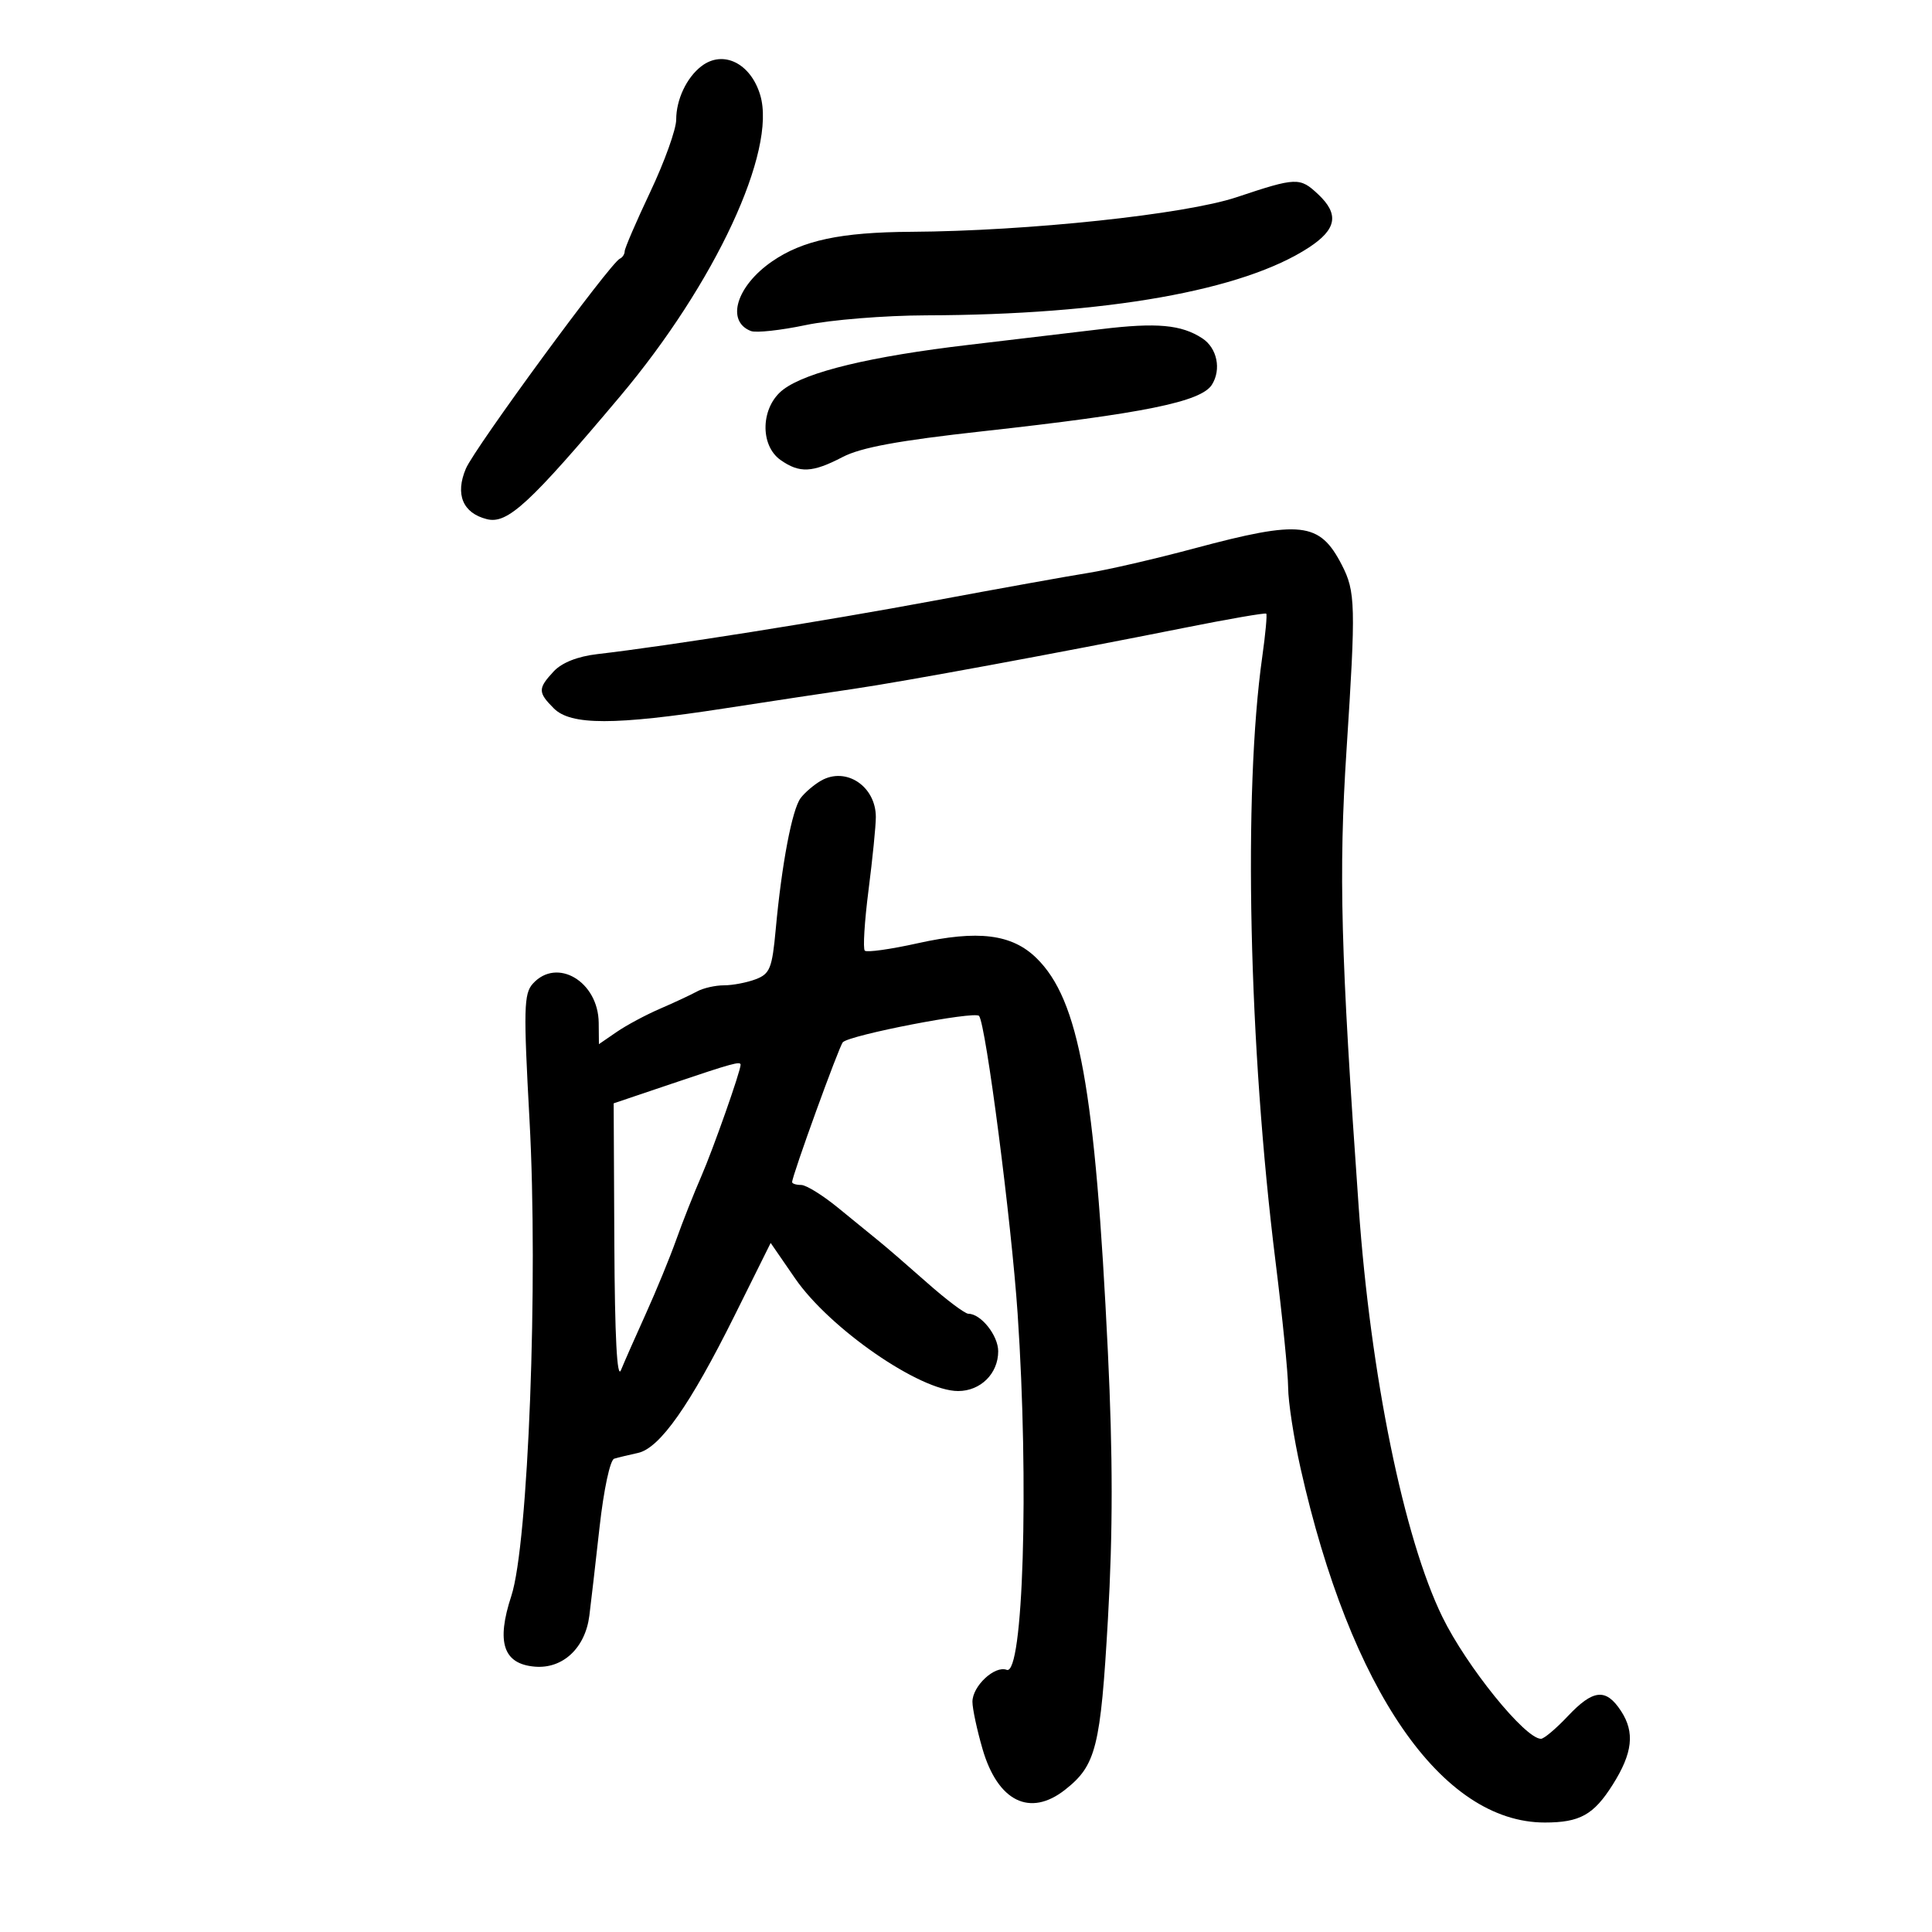 <svg xmlns="http://www.w3.org/2000/svg" width="300" height="300" viewBox="0 0 300 300" version="1.1">
	<path d="M 108.913 10.282 C 106.614 12.047, 105 15.467, 105 18.576 C 105 20.065, 103.200 25.088, 101 29.740 C 98.800 34.391, 97 38.565, 97 39.015 C 97 39.465, 96.662 39.983, 96.250 40.167 C 94.774 40.823, 73.695 69.566, 72.339 72.773 C 70.648 76.769, 71.859 79.675, 75.606 80.616 C 78.793 81.416, 82.213 78.263, 96.274 61.561 C 111.045 44.016, 120.635 23.401, 118.046 14.761 C 116.561 9.804, 112.274 7.701, 108.913 10.282 M 192 30.629 C 184.026 33.290, 159.603 35.885, 141.500 35.994 C 130.539 36.061, 124.644 37.314, 119.894 40.587 C 114.346 44.411, 112.679 49.895, 116.607 51.403 C 117.406 51.709, 121.225 51.294, 125.095 50.480 C 128.965 49.666, 137.389 48.985, 143.815 48.966 C 171.797 48.886, 193.027 45.121, 203.250 38.427 C 207.564 35.602, 207.971 33.261, 204.686 30.174 C 201.840 27.501, 201.318 27.519, 192 30.629 M 171 51.107 C 166.875 51.607, 157.650 52.701, 150.500 53.540 C 135.217 55.332, 125.278 57.723, 121.626 60.487 C 118.135 63.129, 117.914 69.126, 121.223 71.443 C 124.166 73.505, 126.158 73.407, 130.834 70.970 C 133.687 69.482, 139.511 68.411, 152.614 66.964 C 177.570 64.207, 186.495 62.396, 188.178 59.747 C 189.681 57.379, 188.997 54.044, 186.698 52.538 C 183.452 50.411, 179.629 50.063, 171 51.107 M 185.500 85.143 C 179.450 86.764, 172.025 88.482, 169 88.961 C 165.975 89.440, 155.175 91.384, 145 93.281 C 127.834 96.480, 103.979 100.265, 92.729 101.574 C 89.687 101.928, 87.241 102.899, 85.979 104.253 C 83.510 106.903, 83.512 107.512, 86 110 C 88.635 112.635, 95.414 112.635, 112.500 110.001 C 119.650 108.898, 128.650 107.537, 132.500 106.976 C 140.186 105.856, 164.516 101.365, 183.918 97.485 C 190.747 96.119, 196.464 95.131, 196.622 95.288 C 196.779 95.446, 196.501 98.457, 196.003 101.980 C 193.028 123.029, 193.895 162.435, 198.073 195.972 C 199.133 204.481, 200.010 213.256, 200.022 215.472 C 200.034 217.687, 200.902 223.325, 201.952 228 C 209.685 262.440, 223.863 283, 239.881 283 C 245.325 283, 247.465 281.807, 250.421 277.125 C 253.520 272.216, 253.882 268.996, 251.709 265.679 C 249.368 262.106, 247.394 262.302, 243.435 266.500 C 241.620 268.425, 239.751 270, 239.283 270 C 236.811 270, 227.721 258.761, 223.961 251.054 C 217.982 238.802, 212.824 213.544, 210.981 187.500 C 208.182 147.958, 207.851 135.537, 209.085 116.500 C 210.547 93.951, 210.493 91.855, 208.342 87.693 C 204.907 81.045, 202.008 80.721, 185.500 85.143 M 127.500 121.216 C 126.400 121.842, 124.970 123.062, 124.322 123.927 C 122.993 125.701, 121.385 134.174, 120.454 144.307 C 119.898 150.359, 119.553 151.219, 117.349 152.057 C 115.986 152.576, 113.768 153, 112.421 153 C 111.075 153, 109.191 153.428, 108.236 153.952 C 107.281 154.475, 104.700 155.680, 102.500 156.629 C 100.300 157.578, 97.263 159.206, 95.750 160.246 L 93 162.136 92.967 158.818 C 92.902 152.405, 86.476 148.594, 82.735 152.750 C 81.336 154.304, 81.279 156.676, 82.222 173.914 C 83.595 198.987, 82.037 239.778, 79.400 247.811 C 77.031 255.028, 78.146 258.382, 83.049 258.797 C 87.387 259.164, 90.872 255.910, 91.513 250.893 C 91.751 249.027, 92.463 242.852, 93.095 237.172 C 93.747 231.315, 94.733 226.697, 95.372 226.505 C 95.992 226.319, 97.652 225.917, 99.060 225.612 C 102.455 224.876, 107.145 218.205, 114.079 204.251 L 119.669 193.003 123.462 198.510 C 128.836 206.312, 142.855 216, 148.773 216 C 152.265 216, 155 213.289, 155 209.826 C 155 207.374, 152.319 204, 150.371 204 C 149.836 204, 146.947 201.828, 143.950 199.174 C 140.952 196.520, 137.600 193.623, 136.500 192.736 C 135.400 191.849, 132.545 189.520, 130.155 187.562 C 127.766 185.603, 125.178 184, 124.405 184 C 123.632 184, 123 183.801, 123 183.557 C 123 182.569, 130.294 162.452, 130.874 161.840 C 131.943 160.713, 151.365 156.958, 152.027 157.751 C 153.078 159.011, 157.051 189.685, 158.018 204 C 159.804 230.456, 158.887 260.278, 156.318 259.292 C 154.465 258.581, 151 261.812, 151 264.251 C 151 265.319, 151.706 268.620, 152.568 271.587 C 154.937 279.734, 159.934 282.200, 165.385 277.912 C 170.203 274.122, 170.900 271.338, 172.043 251.331 C 172.814 237.850, 172.811 226.108, 172.035 210 C 170.059 169.009, 167.568 155.262, 160.944 148.775 C 157.128 145.038, 151.876 144.382, 142.491 146.470 C 138.282 147.406, 134.589 147.923, 134.285 147.618 C 133.980 147.313, 134.241 143.081, 134.865 138.214 C 135.489 133.347, 136 128.244, 136 126.873 C 136 122.091, 131.372 119.011, 127.500 121.216 M 104.395 168.251 L 95.290 171.326 95.395 193.172 C 95.464 207.542, 95.815 214.245, 96.420 212.759 C 96.926 211.517, 98.665 207.575, 100.283 204 C 101.901 200.425, 104.027 195.250, 105.006 192.500 C 105.985 189.750, 107.741 185.310, 108.907 182.634 C 110.731 178.451, 115 166.329, 115 165.335 C 115 164.750, 113.709 165.105, 104.395 168.251" stroke="none" fill="black" fill-rule="evenodd"/>
</svg>